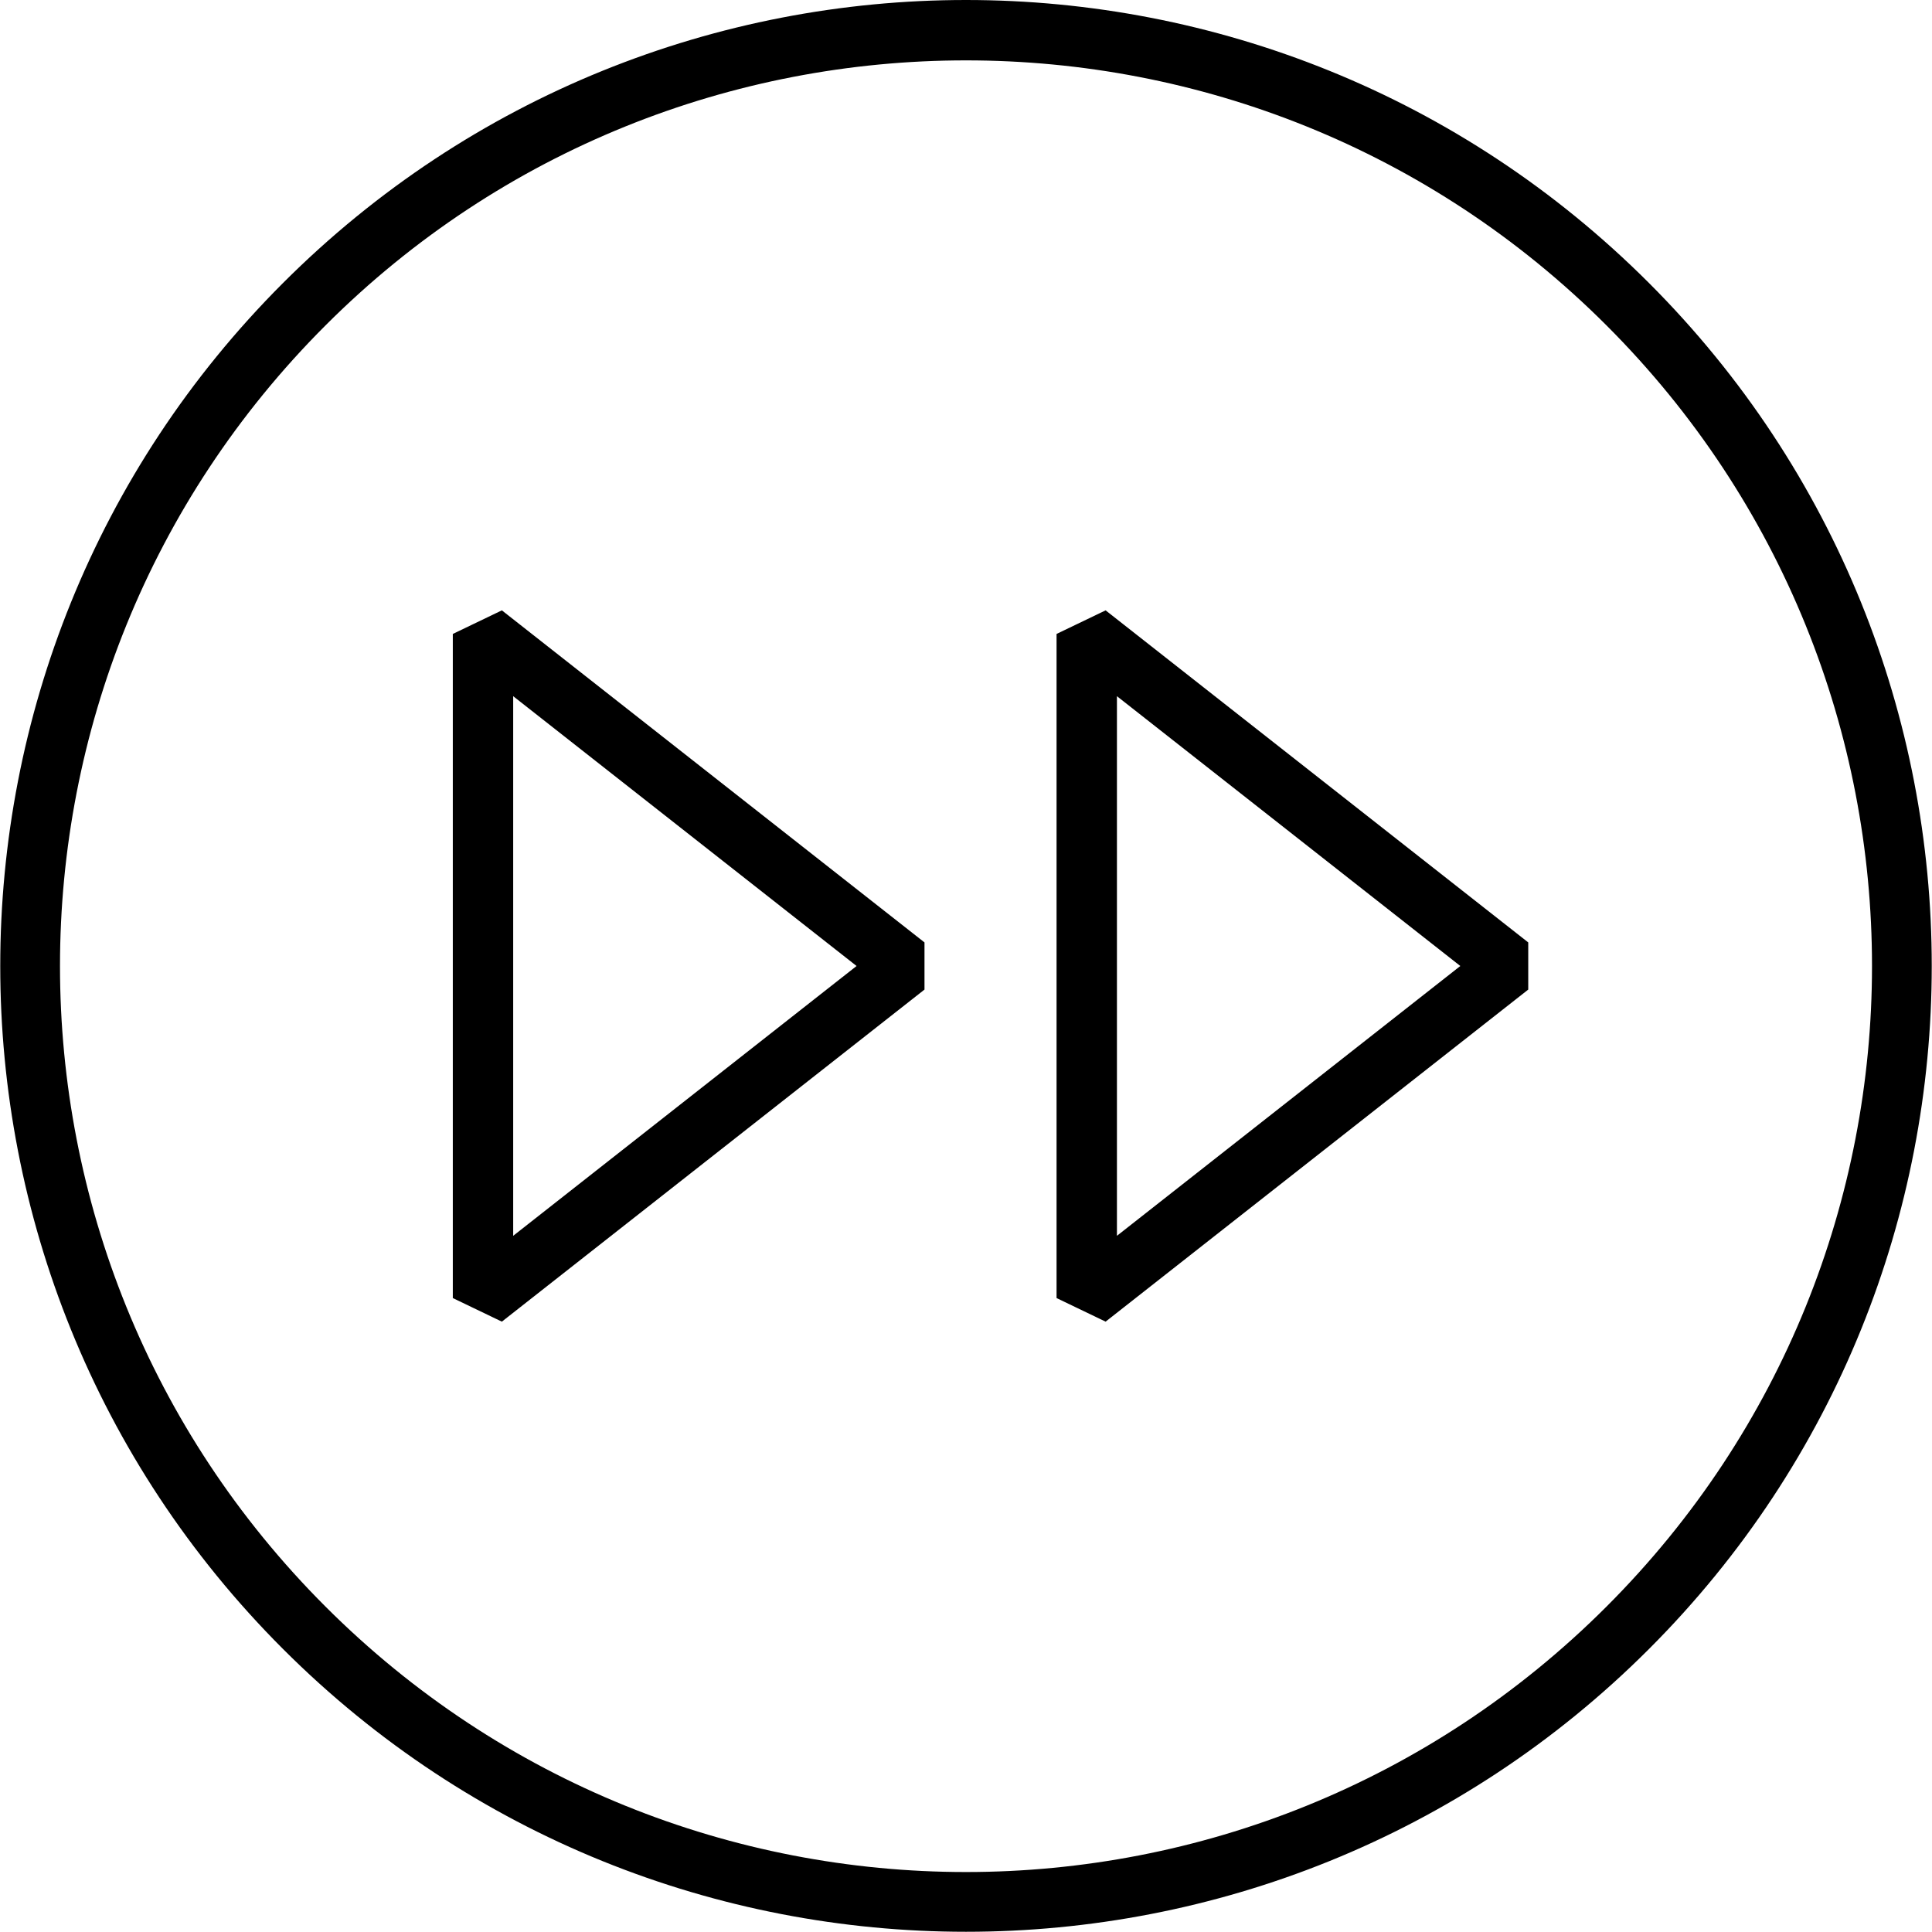 <?xml version="1.0" encoding="UTF-8" standalone="no"?>
<!-- Generator: Adobe Illustrator 16.0.0, SVG Export Plug-In . SVG Version: 6.00 Build 0)  -->

<svg
   xmlns:dc="http://purl.org/dc/elements/1.1/"
   xmlns:cc="http://creativecommons.org/ns#"
   xmlns:rdf="http://www.w3.org/1999/02/22-rdf-syntax-ns#"
   xmlns:svg="http://www.w3.org/2000/svg"
   xmlns="http://www.w3.org/2000/svg"
   xmlns:sodipodi="http://sodipodi.sourceforge.net/DTD/sodipodi-0.dtd"
   xmlns:inkscape="http://www.inkscape.org/namespaces/inkscape"
   version="1.1"
   id="Layer_1"
   x="0px"
   y="0px"
   width="64px"
   height="64px"
   viewBox="0 0 64 64"
   enable-background="new 0 0 64 64"
   xml:space="preserve"
   inkscape:version="0.48.4 r9939"
   sodipodi:docname="fastforward-button.svg"><defs
     id="defs13" /><sodipodi:namedview
     pagecolor="#ffffff"
     bordercolor="#666666"
     borderopacity="1"
     objecttolerance="10"
     gridtolerance="10"
     guidetolerance="10"
     inkscape:pageopacity="0"
     inkscape:pageshadow="2"
     inkscape:window-width="1920"
     inkscape:window-height="1025"
     id="namedview11"
     showgrid="false"
     inkscape:zoom="3.6875"
     inkscape:cx="32"
     inkscape:cy="32"
     inkscape:window-x="0"
     inkscape:window-y="30"
     inkscape:window-maximized="1"
     inkscape:current-layer="Layer_1" /><path
     style="font-size:medium;font-style:normal;font-variant:normal;font-weight:normal;font-stretch:normal;text-indent:0;text-align:start;text-decoration:none;line-height:normal;letter-spacing:normal;word-spacing:normal;text-transform:none;direction:ltr;block-progression:tb;writing-mode:lr-tb;text-anchor:start;baseline-shift:baseline;color:#000000;fill:#000000;fill-opacity:1;stroke:none;stroke-width:2;marker:none;visibility:visible;display:inline;overflow:visible;enable-background:accumulate;font-family:Sans;-inkscape-font-specification:Sans"
     d="M 32 0 C 23.809 1.3836268e-06 15.619 3.13 9.375 9.375 C -3.114 21.863 -3.114 42.138 9.375 54.625 C 21.863 67.115 42.137 67.115 54.625 54.625 C 67.114 42.137 67.114 21.862 54.625 9.375 C 48.38 3.13 40.191 -1.3836268e-06 32 0 z M 32 2 C 39.675 2 47.356 4.918 53.219 10.781 C 64.944 22.504 64.944 41.495 53.219 53.219 C 41.495 64.945 22.505 64.945 10.781 53.219 C -0.944 41.496 -0.944 22.505 10.781 10.781 C 16.643 4.918 24.325 2 32 2 z M 16.625 20.219 L 15 21 L 15 43 L 16.625 43.781 L 30.625 32.781 L 30.625 31.219 L 16.625 20.219 z M 36.625 20.219 L 35 21 L 35 43 L 36.625 43.781 L 50.625 32.781 L 50.625 31.219 L 36.625 20.219 z M 17 23.062 L 28.375 32 L 17 40.938 L 17 23.062 z M 37 23.062 L 48.375 32 L 37 40.938 L 37 23.062 z "
     id="polygon5" /></svg>